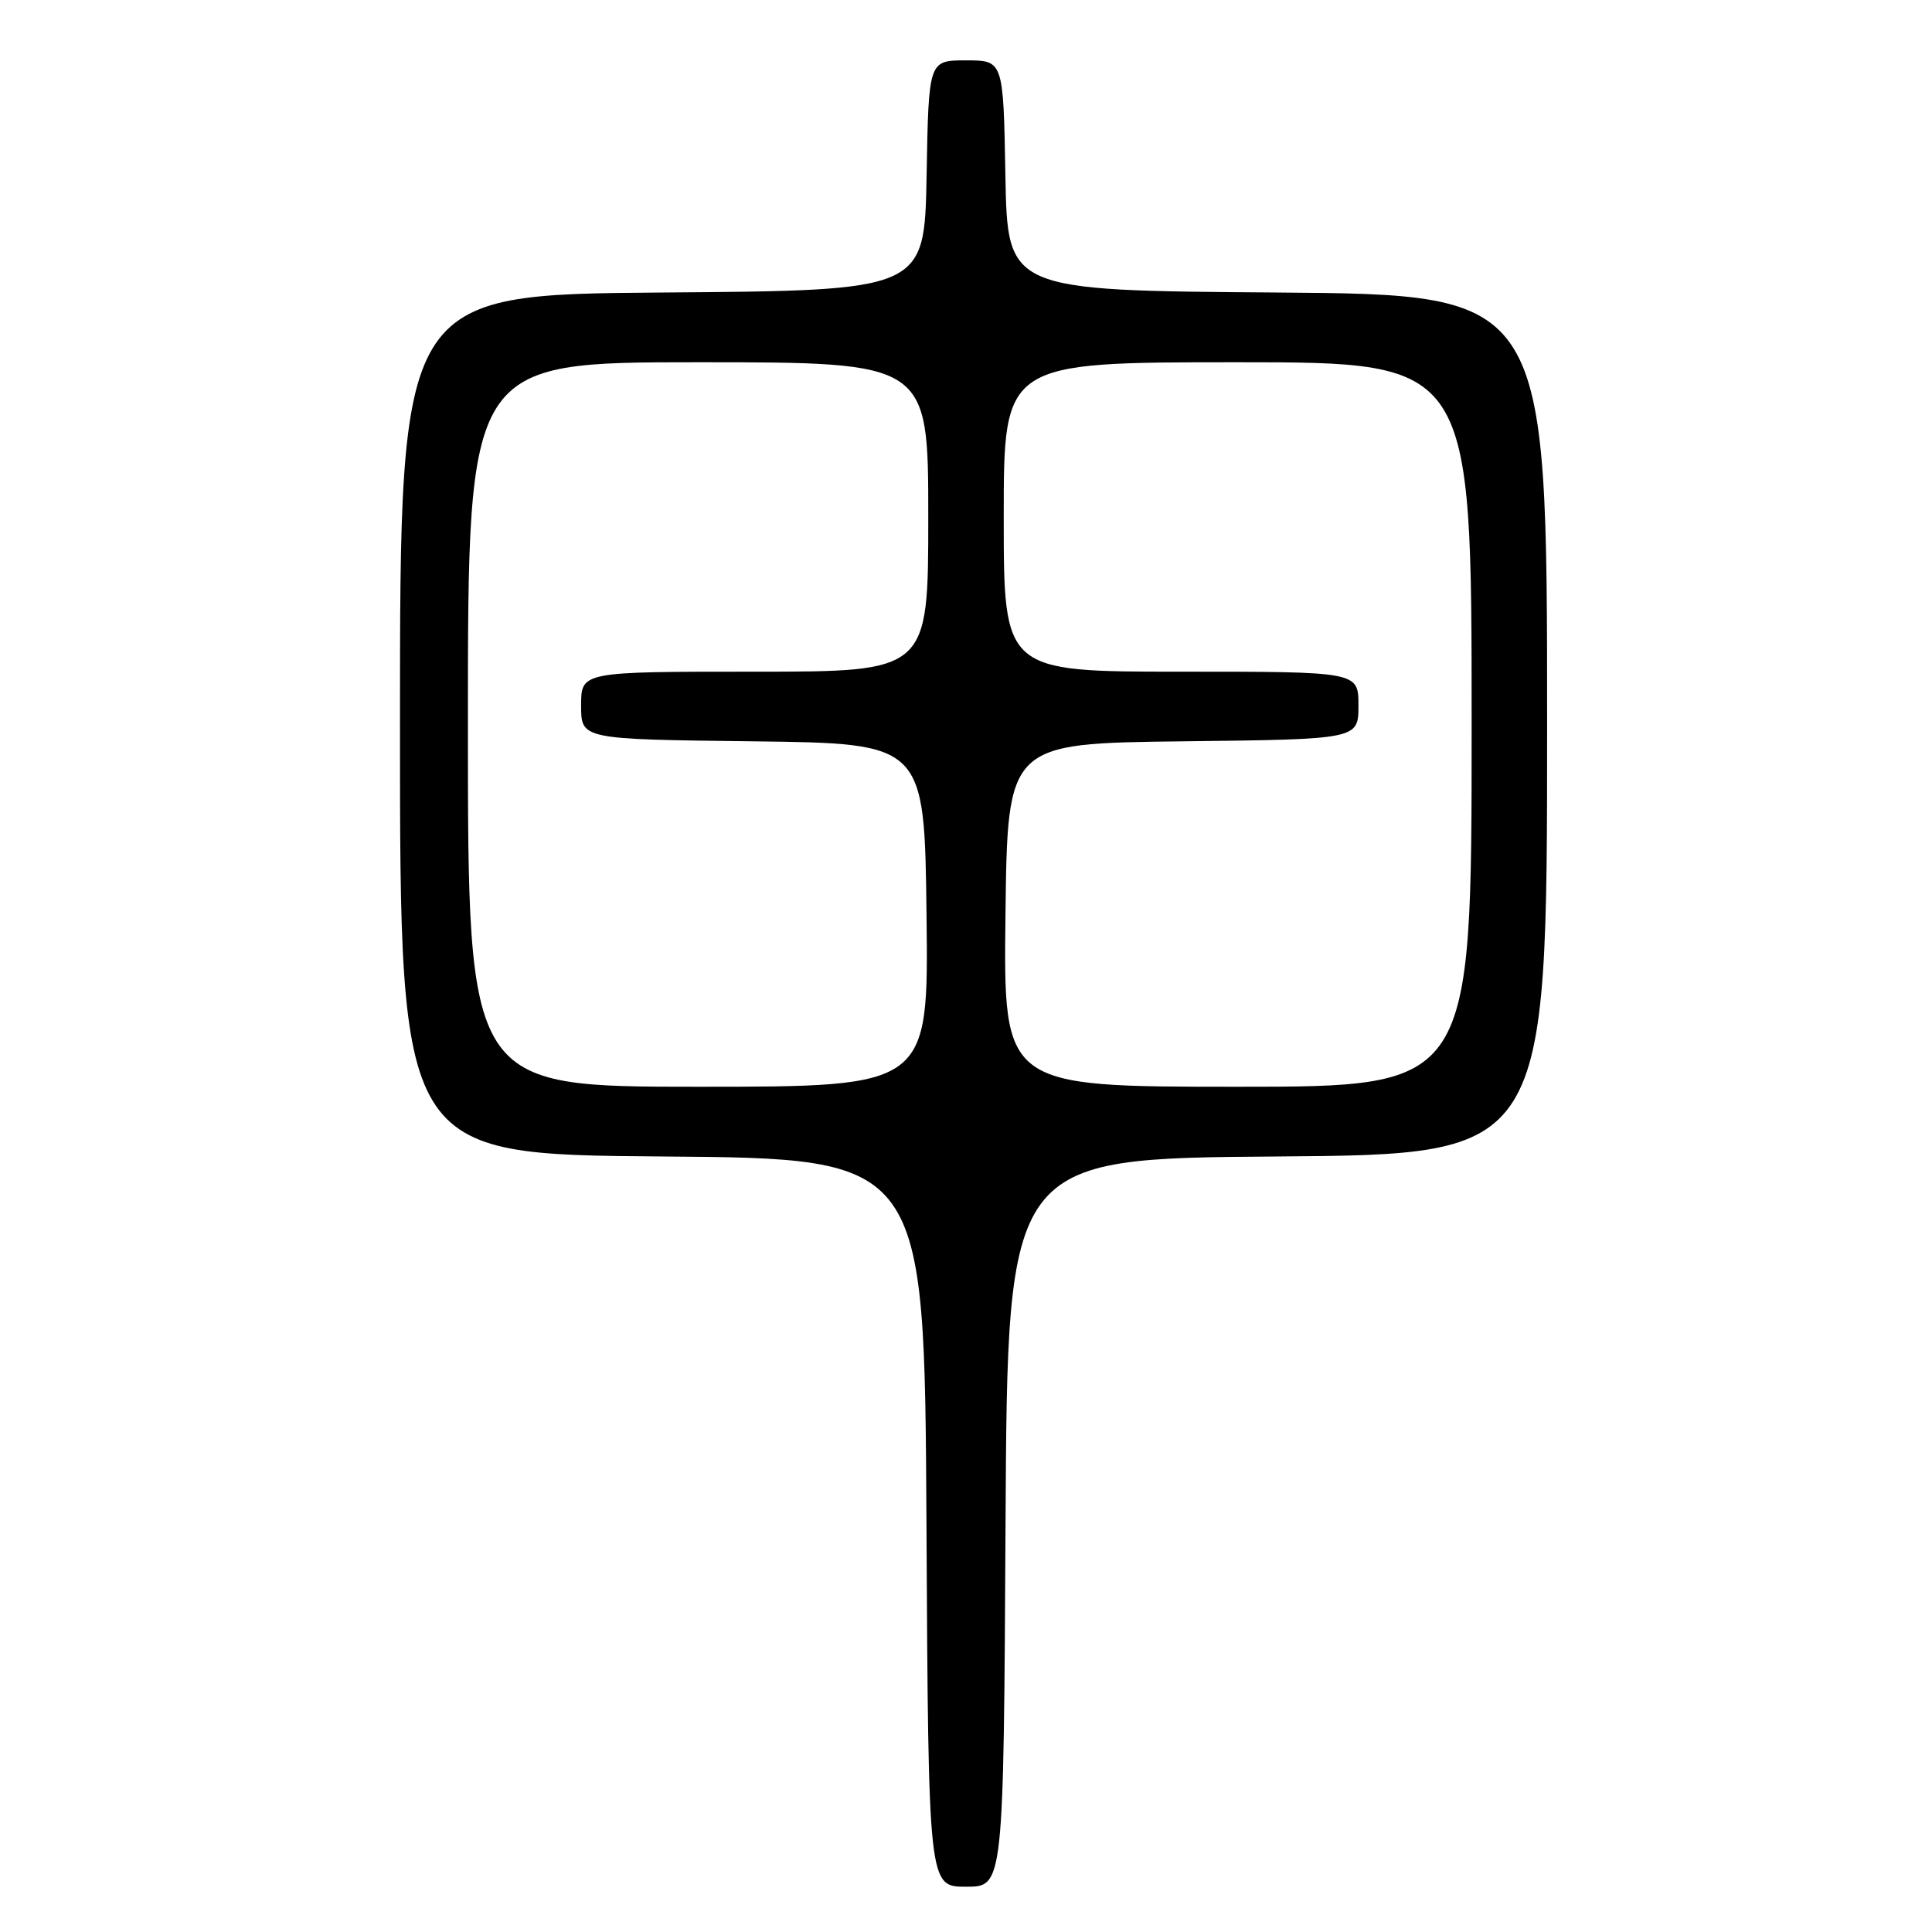 <?xml version="1.0" encoding="UTF-8" standalone="no"?>
<!DOCTYPE svg PUBLIC "-//W3C//DTD SVG 1.1//EN" "http://www.w3.org/Graphics/SVG/1.1/DTD/svg11.dtd" >
<svg xmlns="http://www.w3.org/2000/svg" xmlns:xlink="http://www.w3.org/1999/xlink" version="1.1" viewBox="0 0 256 256">
 <g >
 <path fill="currentColor"
d=" M 133.24 201.75 C 133.50 153.50 133.50 153.50 169.25 153.24 C 205.00 152.97 205.00 152.97 205.00 96.00 C 205.00 39.03 205.00 39.03 169.25 38.76 C 133.50 38.50 133.50 38.50 133.22 23.25 C 132.95 8.00 132.95 8.00 128.00 8.00 C 123.05 8.00 123.05 8.00 122.78 23.25 C 122.50 38.50 122.50 38.50 87.75 38.76 C 53.00 39.03 53.00 39.03 53.00 96.00 C 53.00 152.97 53.00 152.97 87.75 153.24 C 122.50 153.50 122.50 153.50 122.76 201.75 C 123.02 250.00 123.02 250.00 128.00 250.00 C 132.98 250.00 132.98 250.00 133.24 201.75 Z  M 62.00 96.00 C 62.00 48.00 62.00 48.00 92.50 48.00 C 123.00 48.00 123.00 48.00 123.00 68.50 C 123.00 89.00 123.00 89.00 100.00 89.00 C 77.00 89.00 77.00 89.00 77.00 93.48 C 77.00 97.96 77.00 97.96 99.75 98.23 C 122.50 98.50 122.50 98.50 122.77 121.25 C 123.04 144.00 123.04 144.00 92.52 144.00 C 62.00 144.00 62.00 144.00 62.00 96.00 Z  M 133.23 121.25 C 133.50 98.50 133.50 98.50 156.75 98.23 C 180.00 97.96 180.00 97.96 180.00 93.48 C 180.00 89.00 180.00 89.00 156.50 89.00 C 133.00 89.00 133.00 89.00 133.00 68.50 C 133.00 48.00 133.00 48.00 164.00 48.00 C 195.00 48.00 195.00 48.00 195.00 96.00 C 195.00 144.00 195.00 144.00 163.98 144.00 C 132.96 144.00 132.96 144.00 133.23 121.25 Z "/>
</g>
</svg>